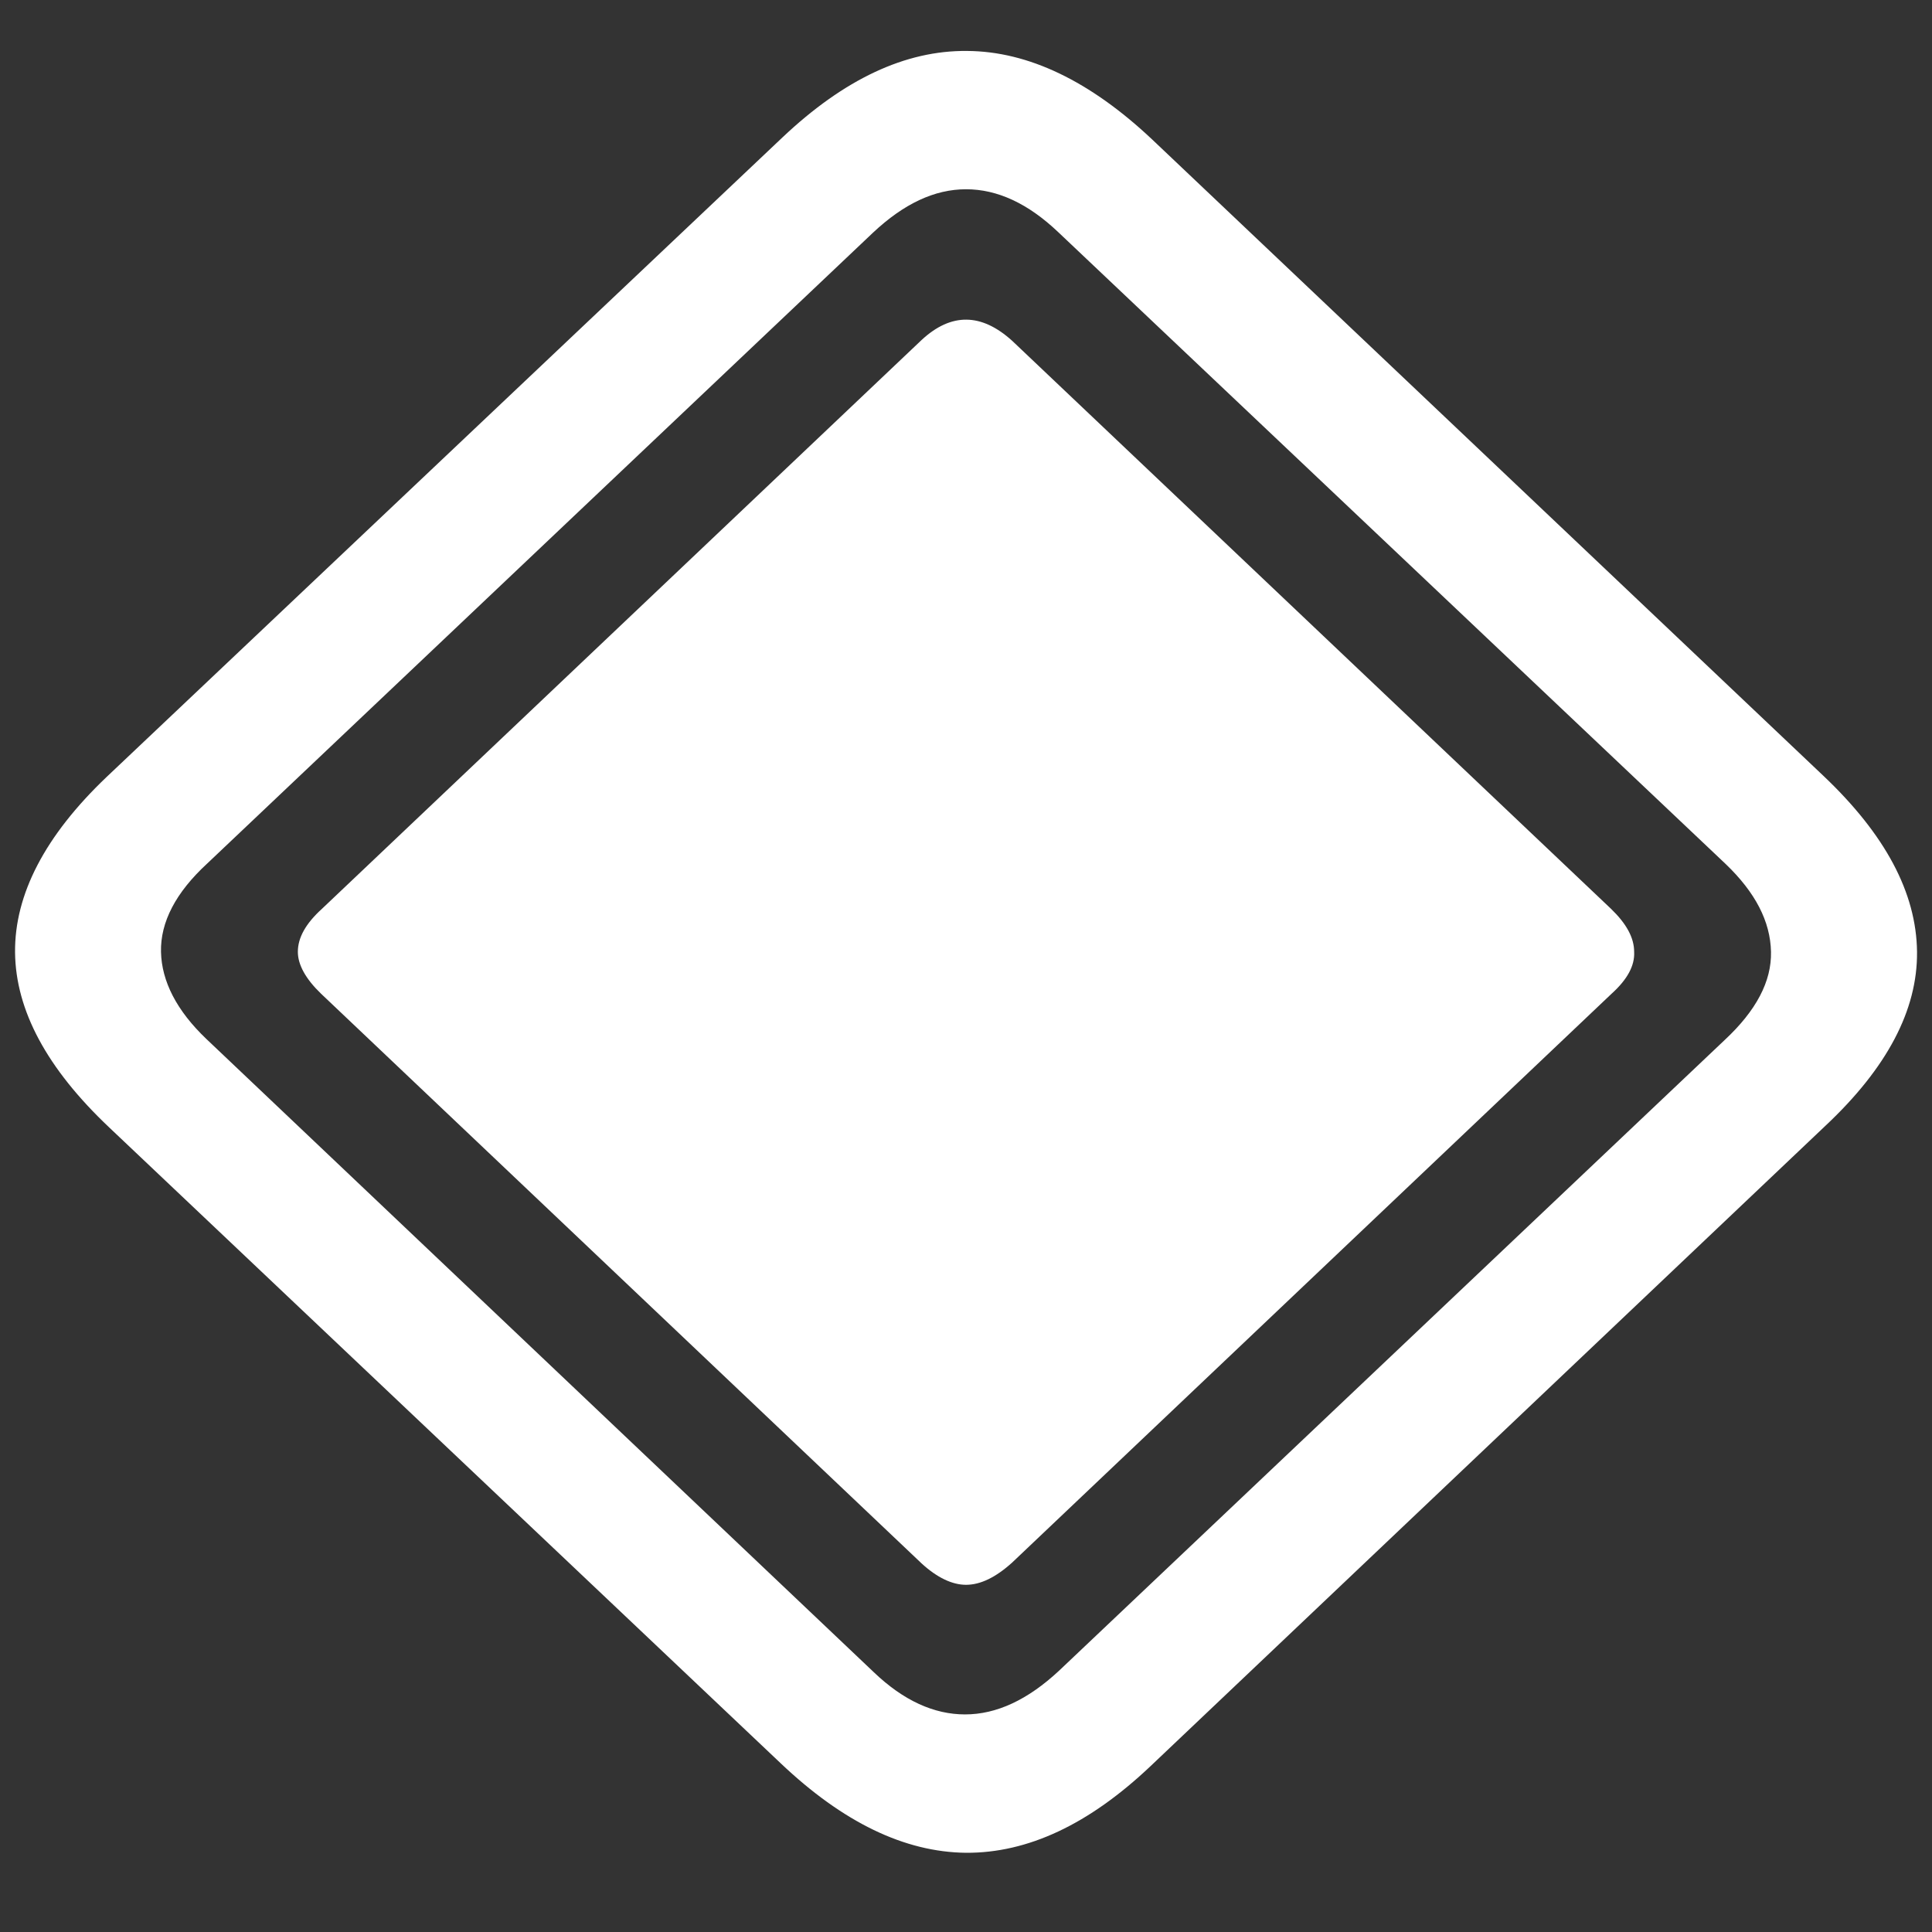 <svg xmlns="http://www.w3.org/2000/svg" width="24" height="24"><rect width="100%" height="100%" fill="#333333" stroke="none"/><path style="stroke:none;fill-rule:nonzero;fill:#fff;fill-opacity:1" d="M1.355 14.004 9.7 21.906c.77.73 1.535 1.102 2.301 1.11.766.004 1.527-.352 2.293-1.078l8.383-7.954c.765-.718 1.144-1.437 1.137-2.16-.008-.734-.395-1.46-1.168-2.191l-8.332-7.899c-.77-.726-1.54-1.097-2.301-1.101-.766-.008-1.528.351-2.293 1.074L1.324 9.652C.56 10.38.18 11.11.187 11.832c.008.719.395 1.441 1.168 2.172Zm1.208-1.098c-.368-.351-.555-.715-.563-1.082-.008-.37.184-.738.574-1.097l8.27-7.836c.383-.36.765-.54 1.156-.54.39 0 .77.176 1.145.532l8.293 7.851c.367.352.554.711.562 1.09.008.367-.184.73-.574 1.094l-8.27 7.836c-.39.363-.777.543-1.168.543-.386 0-.765-.172-1.133-.524Zm1.425-.562 7.461 7.078c.192.176.38.265.551.265.18 0 .371-.093.574-.277l7.446-7.066c.195-.176.289-.348.28-.52 0-.176-.097-.351-.288-.535l-7.438-7.055c-.383-.347-.758-.351-1.125-.011L4 11.289c-.203.184-.3.36-.3.535 0 .16.097.336.288.52Zm0 0"/></svg>